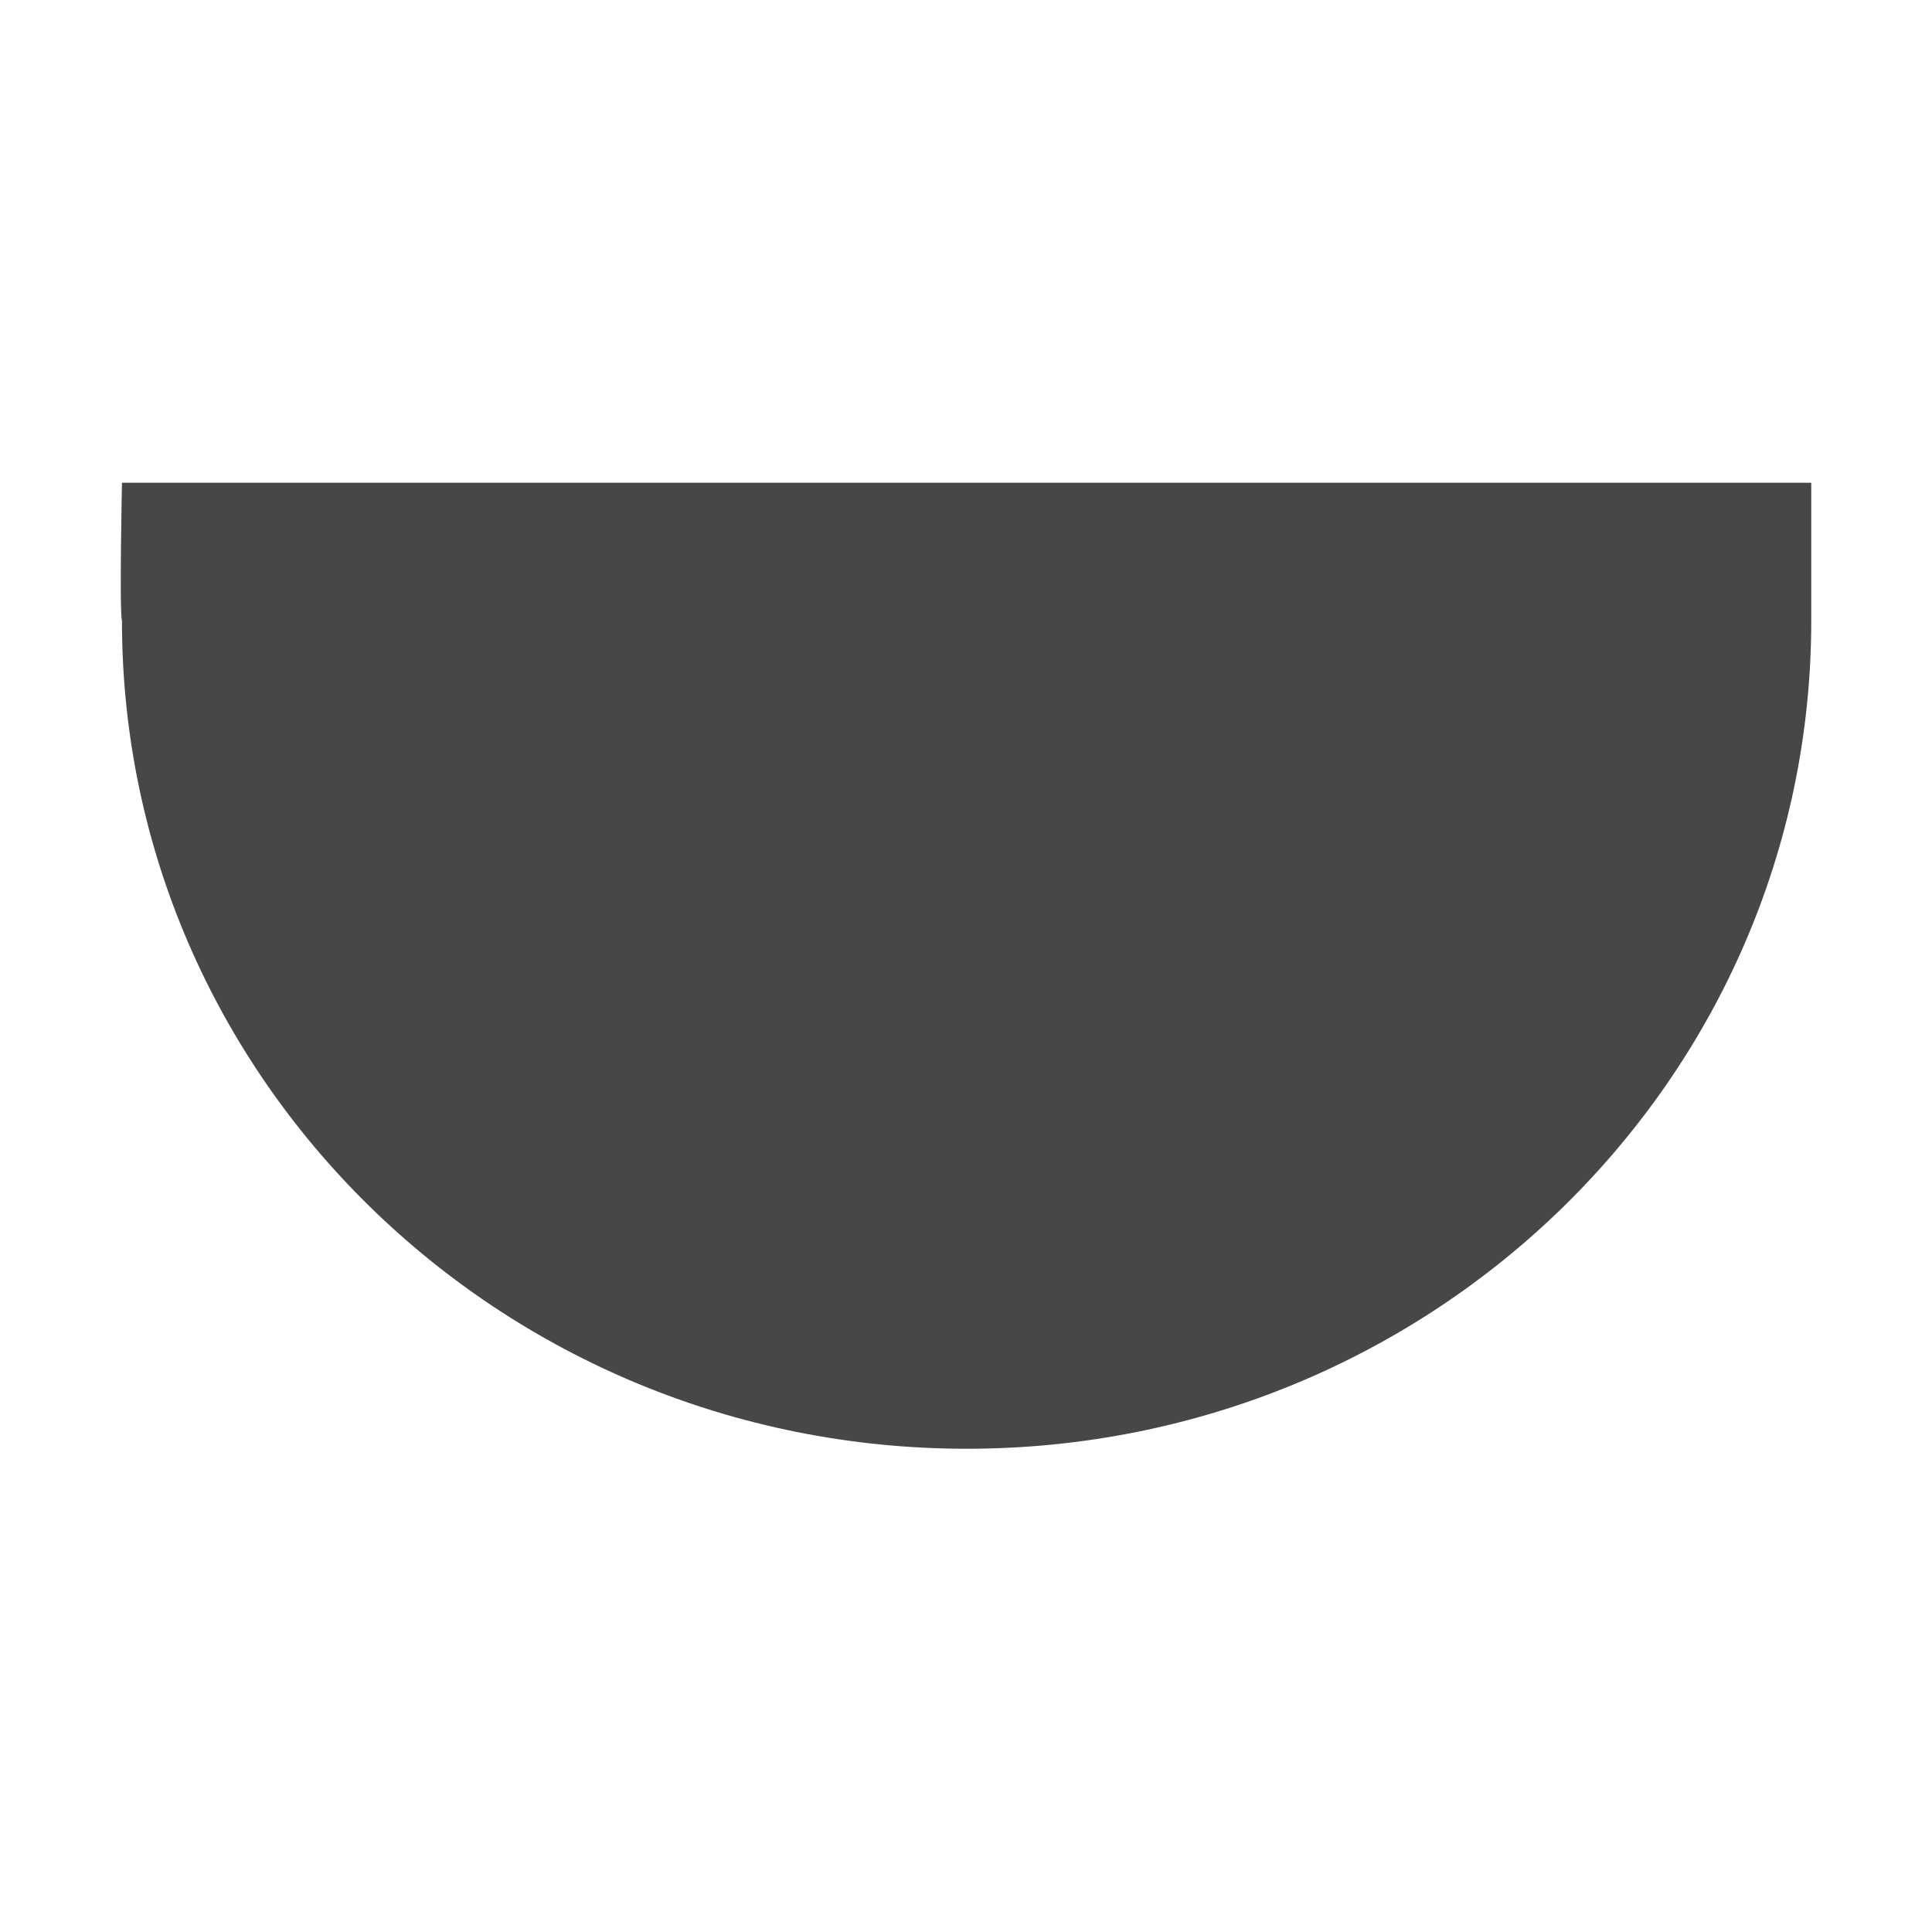 <svg height="16" viewBox="0 0 16 16" width="16" xmlns="http://www.w3.org/2000/svg">
  <path d="m1.01 3.998s-.022 1.064 0 1.143c0 3.787 3.133 6.857 6.996 6.857 3.863 0 6.994-3.07 6.994-6.857v-1.143h-1.166-.117-11.418-.123z" fill="#474747"/>
</svg>
